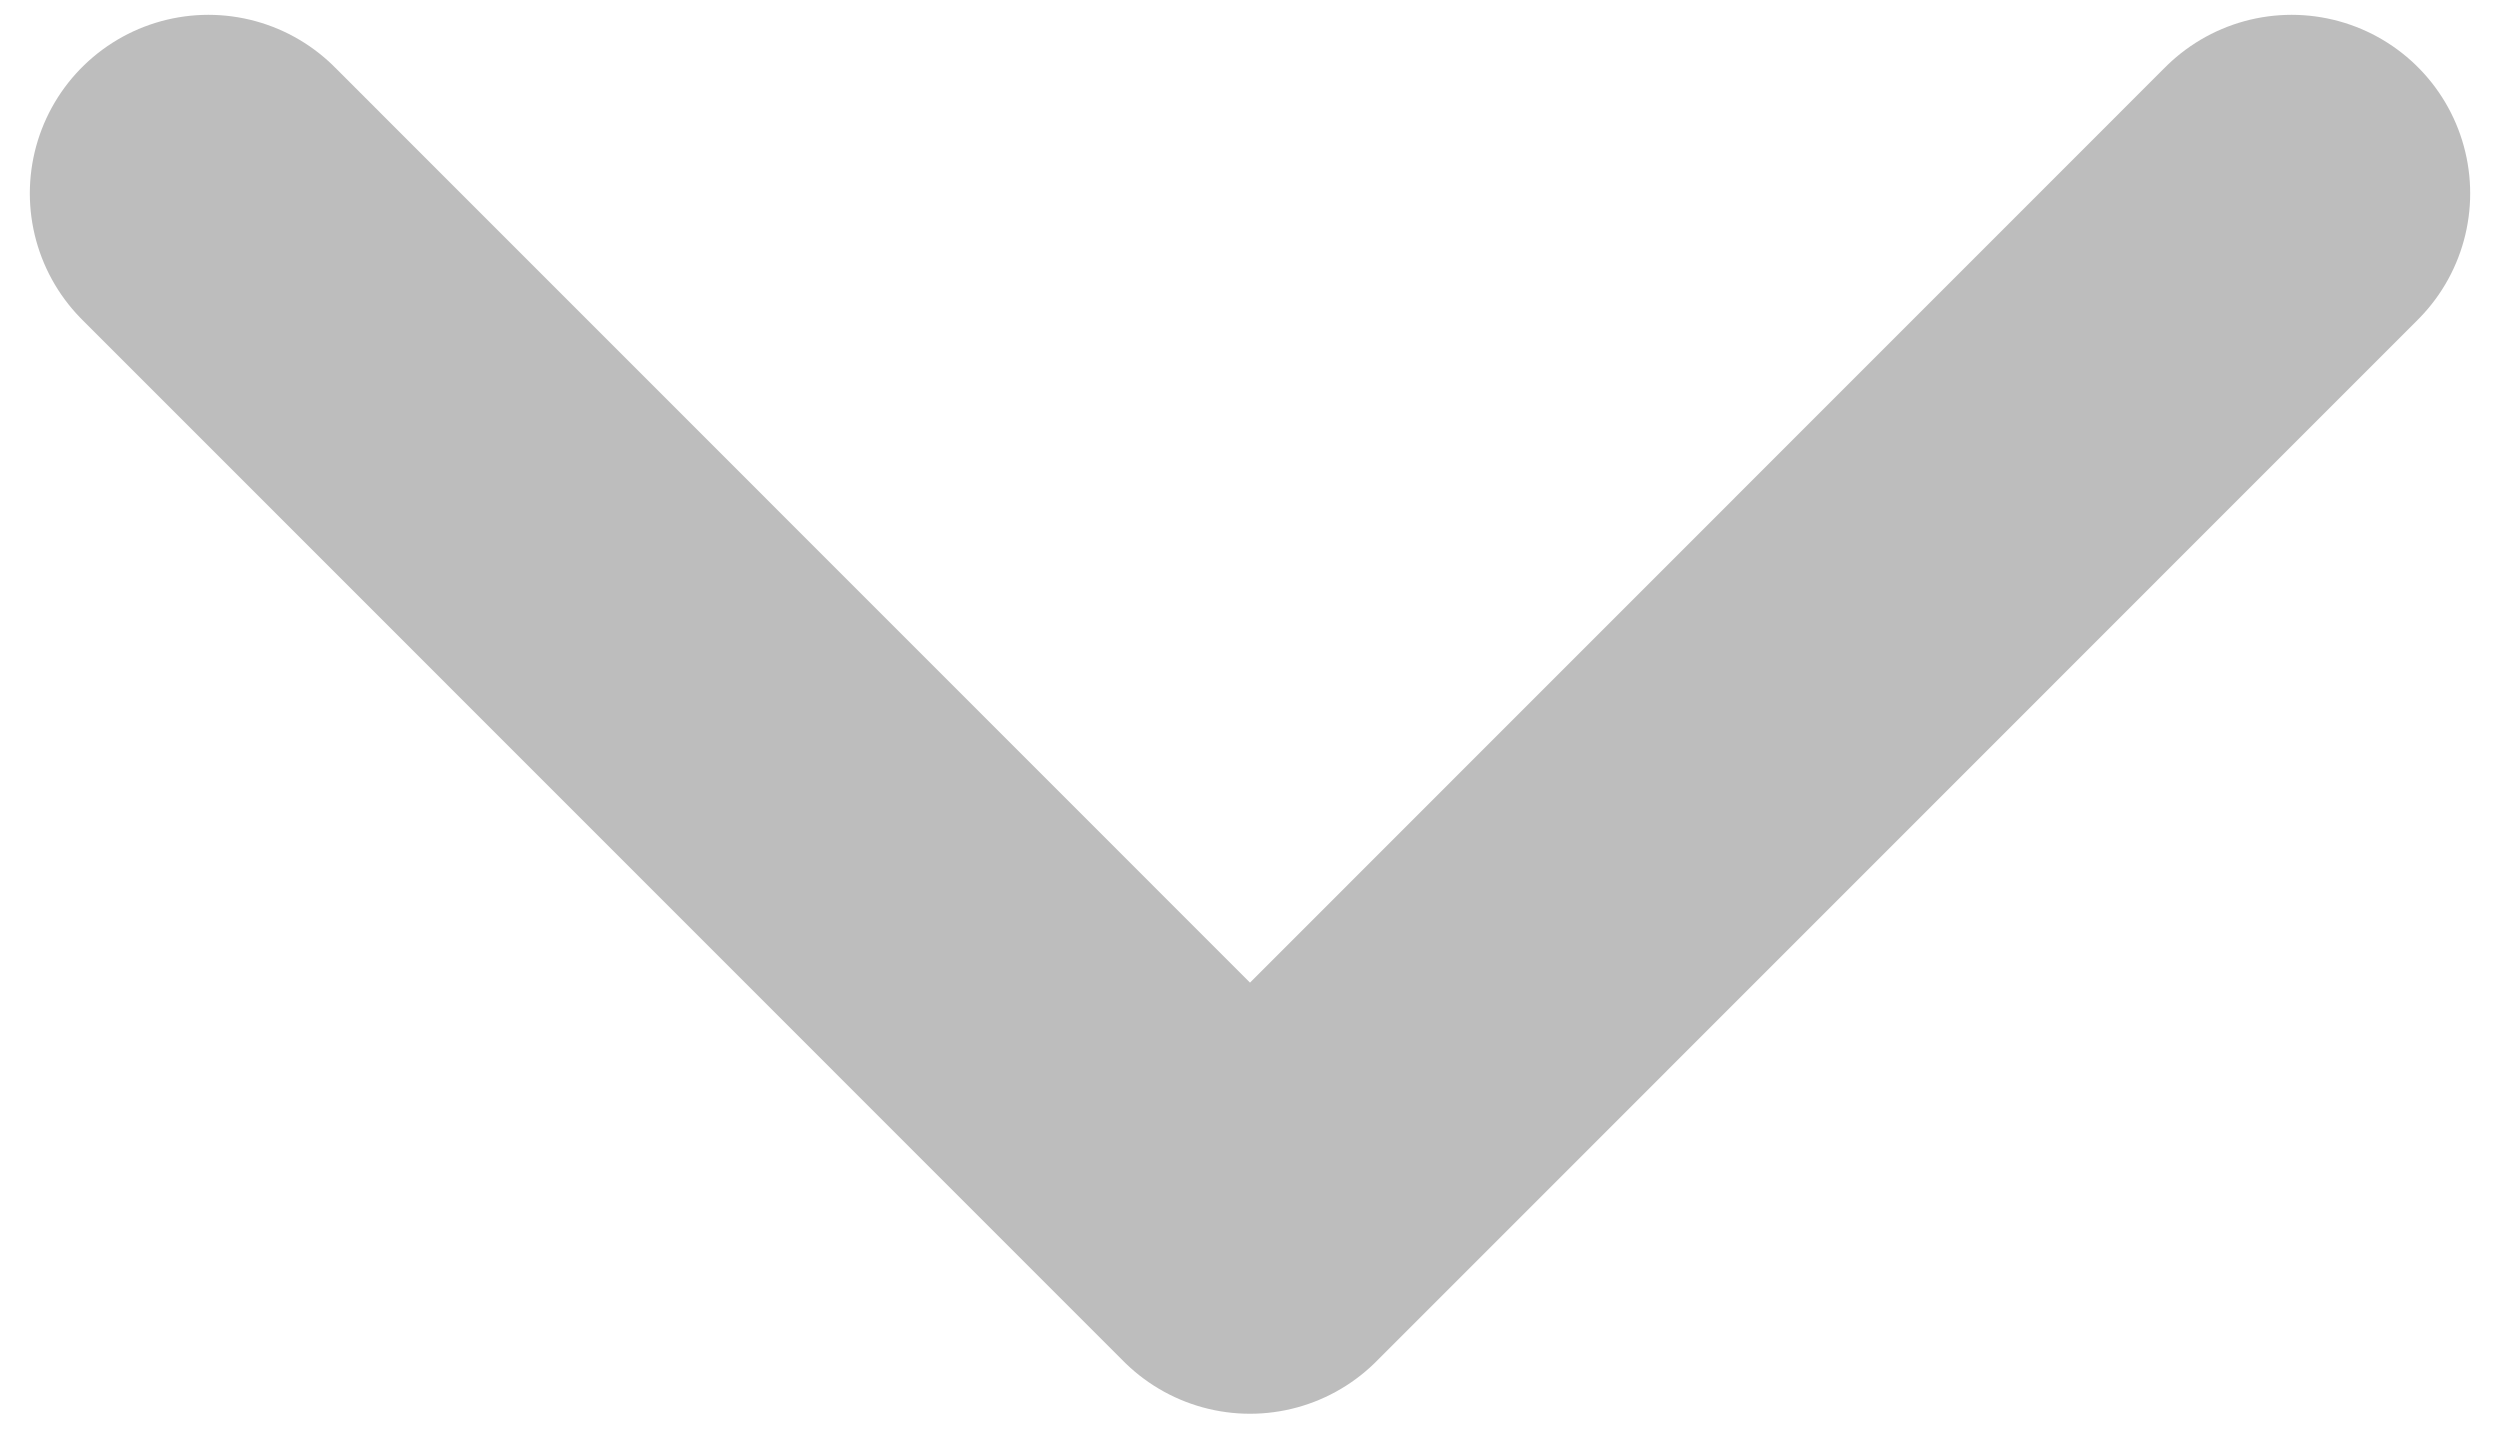 <svg width="14" height="8" viewBox="0 0 14 8" fill="none" xmlns="http://www.w3.org/2000/svg">
<path d="M12.833 1.083L7 6.917L1.167 1.083" stroke="#BDBDBD" stroke-width="2" stroke-linecap="round" stroke-linejoin="round"/>
</svg>
